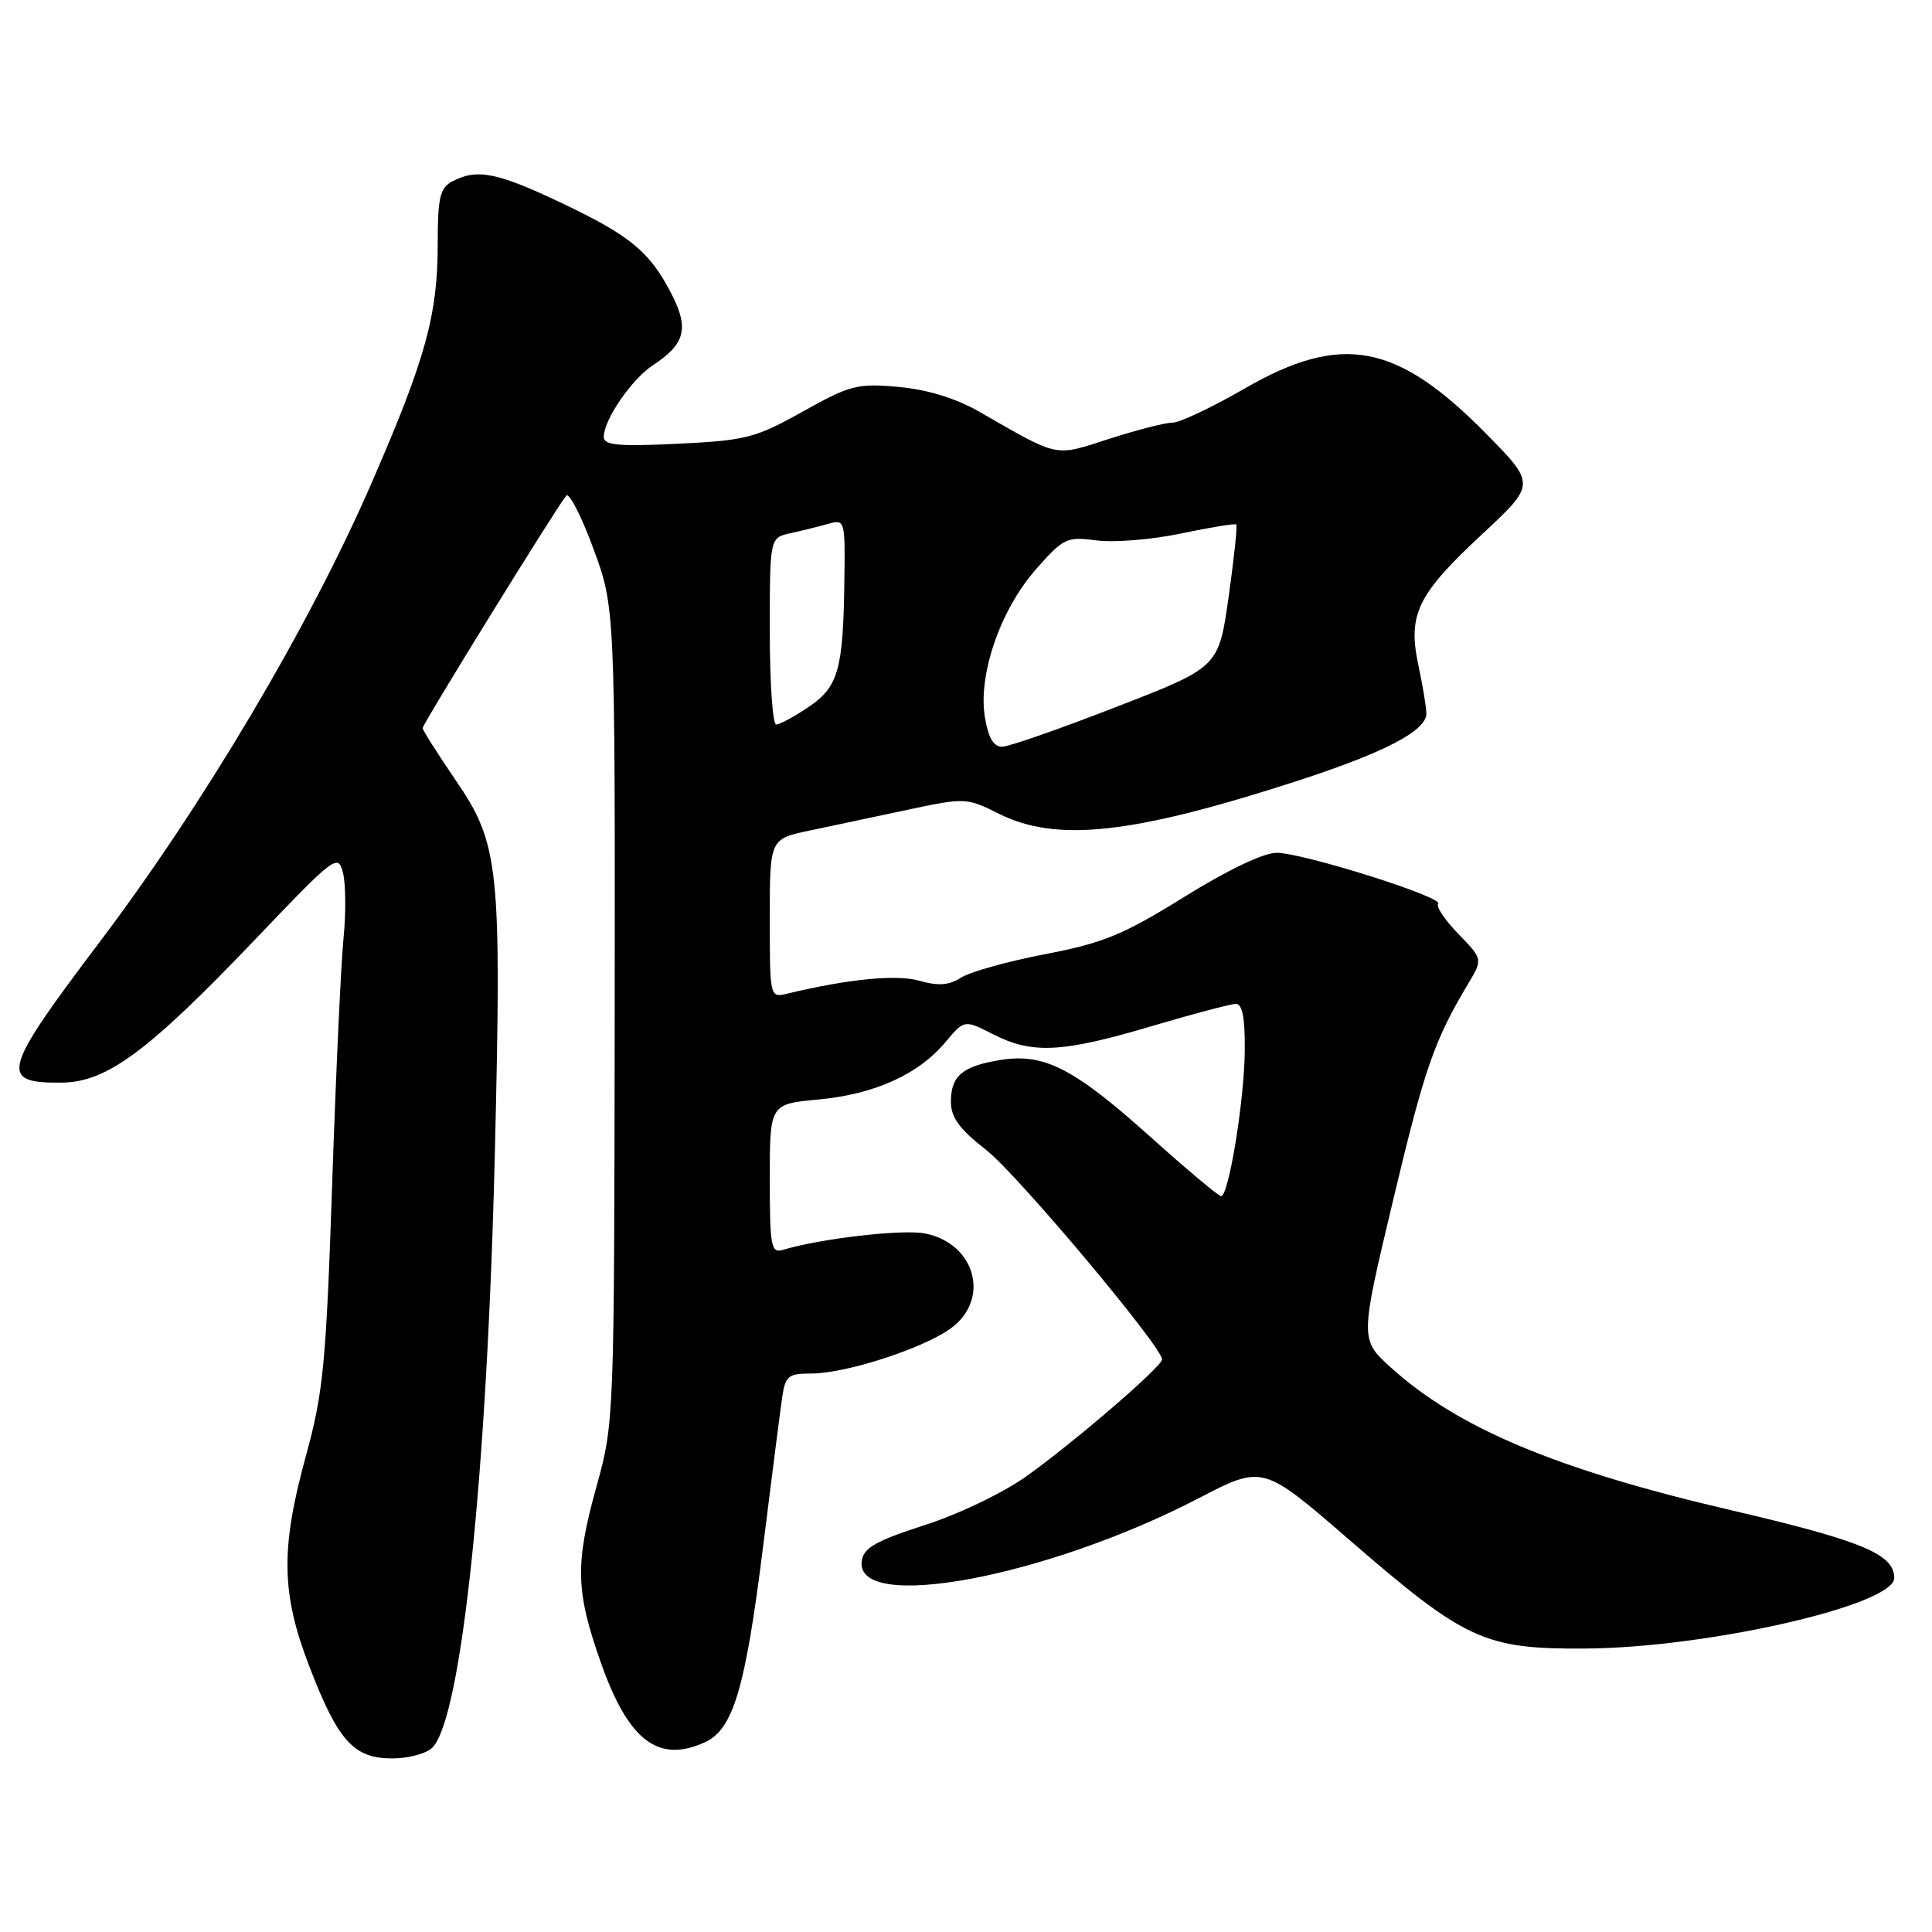 <?xml version="1.0" encoding="UTF-8" standalone="no"?>
<!DOCTYPE svg PUBLIC "-//W3C//DTD SVG 1.1//EN" "http://www.w3.org/Graphics/SVG/1.1/DTD/svg11.dtd" >
<svg xmlns="http://www.w3.org/2000/svg" xmlns:xlink="http://www.w3.org/1999/xlink" version="1.1" viewBox="0 0 256 256">
 <g >
 <path fill="currentColor"
d=" M 57.28 231.58 C 61.16 227.70 64.55 195.39 65.58 152.43 C 66.47 114.95 66.14 111.79 60.41 103.43 C 57.99 99.88 56.00 96.75 56.00 96.48 C 56.00 95.93 73.86 67.02 75.03 65.68 C 75.42 65.23 77.04 68.38 78.62 72.68 C 81.50 80.50 81.50 80.50 81.45 134.50 C 81.39 188.10 81.38 188.56 79.03 197.00 C 76.19 207.24 76.27 210.81 79.60 220.26 C 83.25 230.64 87.21 233.68 93.40 230.86 C 97.14 229.16 98.75 223.78 101.07 205.26 C 102.22 196.04 103.37 187.04 103.63 185.25 C 104.05 182.32 104.42 182.00 107.46 182.00 C 112.04 182.00 122.13 178.75 125.91 176.07 C 131.31 172.22 129.28 164.71 122.50 163.43 C 119.47 162.87 108.76 164.11 103.75 165.61 C 102.17 166.09 102.00 165.20 102.00 156.21 C 102.00 146.29 102.00 146.29 108.46 145.69 C 115.88 144.99 121.66 142.39 125.27 138.10 C 127.78 135.10 127.78 135.10 131.60 137.05 C 136.77 139.69 140.73 139.49 152.50 136.00 C 158.00 134.37 163.06 133.03 163.75 133.02 C 164.62 133.01 164.98 134.88 164.94 139.25 C 164.87 145.87 162.81 158.50 161.80 158.50 C 161.47 158.50 157.24 154.95 152.41 150.62 C 142.29 141.54 138.36 139.53 132.60 140.45 C 127.53 141.26 126.00 142.54 126.00 145.99 C 126.00 148.07 127.13 149.61 130.69 152.39 C 134.76 155.56 153.94 178.40 153.98 180.13 C 154.01 181.04 142.41 191.04 136.04 195.59 C 132.96 197.79 127.06 200.63 122.54 202.08 C 116.11 204.15 114.44 205.09 114.19 206.80 C 113.16 213.76 138.58 209.04 158.86 198.51 C 167.33 194.11 167.33 194.11 178.76 204.01 C 194.17 217.36 196.67 218.52 210.00 218.44 C 226.17 218.36 251.00 212.69 251.00 209.09 C 251.00 205.93 246.70 204.15 229.29 200.09 C 206.28 194.73 193.20 189.24 184.35 181.25 C 180.19 177.50 180.19 177.50 184.59 159.05 C 188.76 141.55 190.05 137.84 194.57 130.30 C 196.48 127.09 196.48 127.09 193.22 123.73 C 191.43 121.88 190.24 120.09 190.57 119.76 C 191.41 118.92 172.64 113.00 169.14 113.00 C 167.43 113.00 162.60 115.31 156.91 118.85 C 148.84 123.86 146.21 124.95 138.50 126.43 C 133.55 127.38 128.53 128.78 127.35 129.54 C 125.75 130.56 124.34 130.67 121.86 129.96 C 118.81 129.09 112.41 129.71 104.25 131.68 C 102.02 132.21 102.00 132.10 102.00 121.69 C 102.00 111.17 102.00 111.17 107.25 110.06 C 110.14 109.45 115.99 108.21 120.26 107.30 C 127.89 105.68 128.09 105.69 132.37 107.83 C 140.04 111.66 150.12 110.54 172.00 103.44 C 183.49 99.70 189.00 96.83 189.00 94.56 C 189.00 93.76 188.53 90.91 187.96 88.23 C 186.50 81.45 187.77 78.81 196.31 70.86 C 203.50 64.17 203.50 64.17 197.00 57.55 C 185.08 45.43 177.80 44.05 164.89 51.50 C 160.60 53.98 156.32 56.00 155.37 56.00 C 154.42 56.00 150.64 56.97 146.97 58.15 C 139.60 60.52 140.50 60.71 129.73 54.54 C 126.64 52.77 122.89 51.62 119.06 51.27 C 113.61 50.78 112.65 51.02 106.38 54.53 C 100.11 58.04 98.85 58.36 89.80 58.80 C 81.89 59.18 80.00 59.00 80.00 57.88 C 80.01 55.63 83.70 50.24 86.49 48.41 C 90.77 45.61 91.32 43.55 89.03 39.05 C 86.13 33.37 83.56 31.24 74.35 26.87 C 65.85 22.83 63.17 22.31 59.93 24.04 C 58.29 24.91 58.00 26.18 58.00 32.33 C 58.00 41.76 56.39 47.57 49.19 64.11 C 41.01 82.91 26.95 106.63 13.20 124.83 C 0.23 141.99 -0.18 143.55 8.23 143.45 C 14.17 143.38 19.64 139.32 33.84 124.45 C 44.40 113.38 44.80 113.08 45.45 115.66 C 45.82 117.13 45.85 121.07 45.51 124.42 C 45.18 127.76 44.50 142.43 44.01 157.00 C 43.21 180.67 42.84 184.50 40.56 192.82 C 37.15 205.23 37.25 211.11 41.00 220.84 C 44.80 230.71 46.87 233.00 51.97 233.00 C 54.11 233.00 56.50 232.36 57.28 231.58 Z  M 130.51 95.08 C 129.56 89.46 132.54 80.80 137.28 75.42 C 140.92 71.29 141.35 71.08 145.31 71.61 C 147.61 71.91 152.65 71.50 156.50 70.69 C 160.35 69.88 163.64 69.34 163.81 69.50 C 163.98 69.65 163.52 73.97 162.80 79.09 C 161.48 88.41 161.48 88.41 147.99 93.64 C 140.57 96.53 133.75 98.91 132.84 98.94 C 131.67 98.98 130.98 97.84 130.51 95.08 Z  M 102.00 83.62 C 102.00 71.25 102.00 71.25 104.75 70.65 C 106.26 70.32 108.51 69.76 109.75 69.41 C 111.96 68.78 112.00 68.91 111.88 77.13 C 111.72 88.80 111.07 91.04 107.10 93.71 C 105.23 94.97 103.32 96.00 102.85 96.00 C 102.38 96.00 102.00 90.43 102.00 83.62 Z "/>
</g>
</svg>